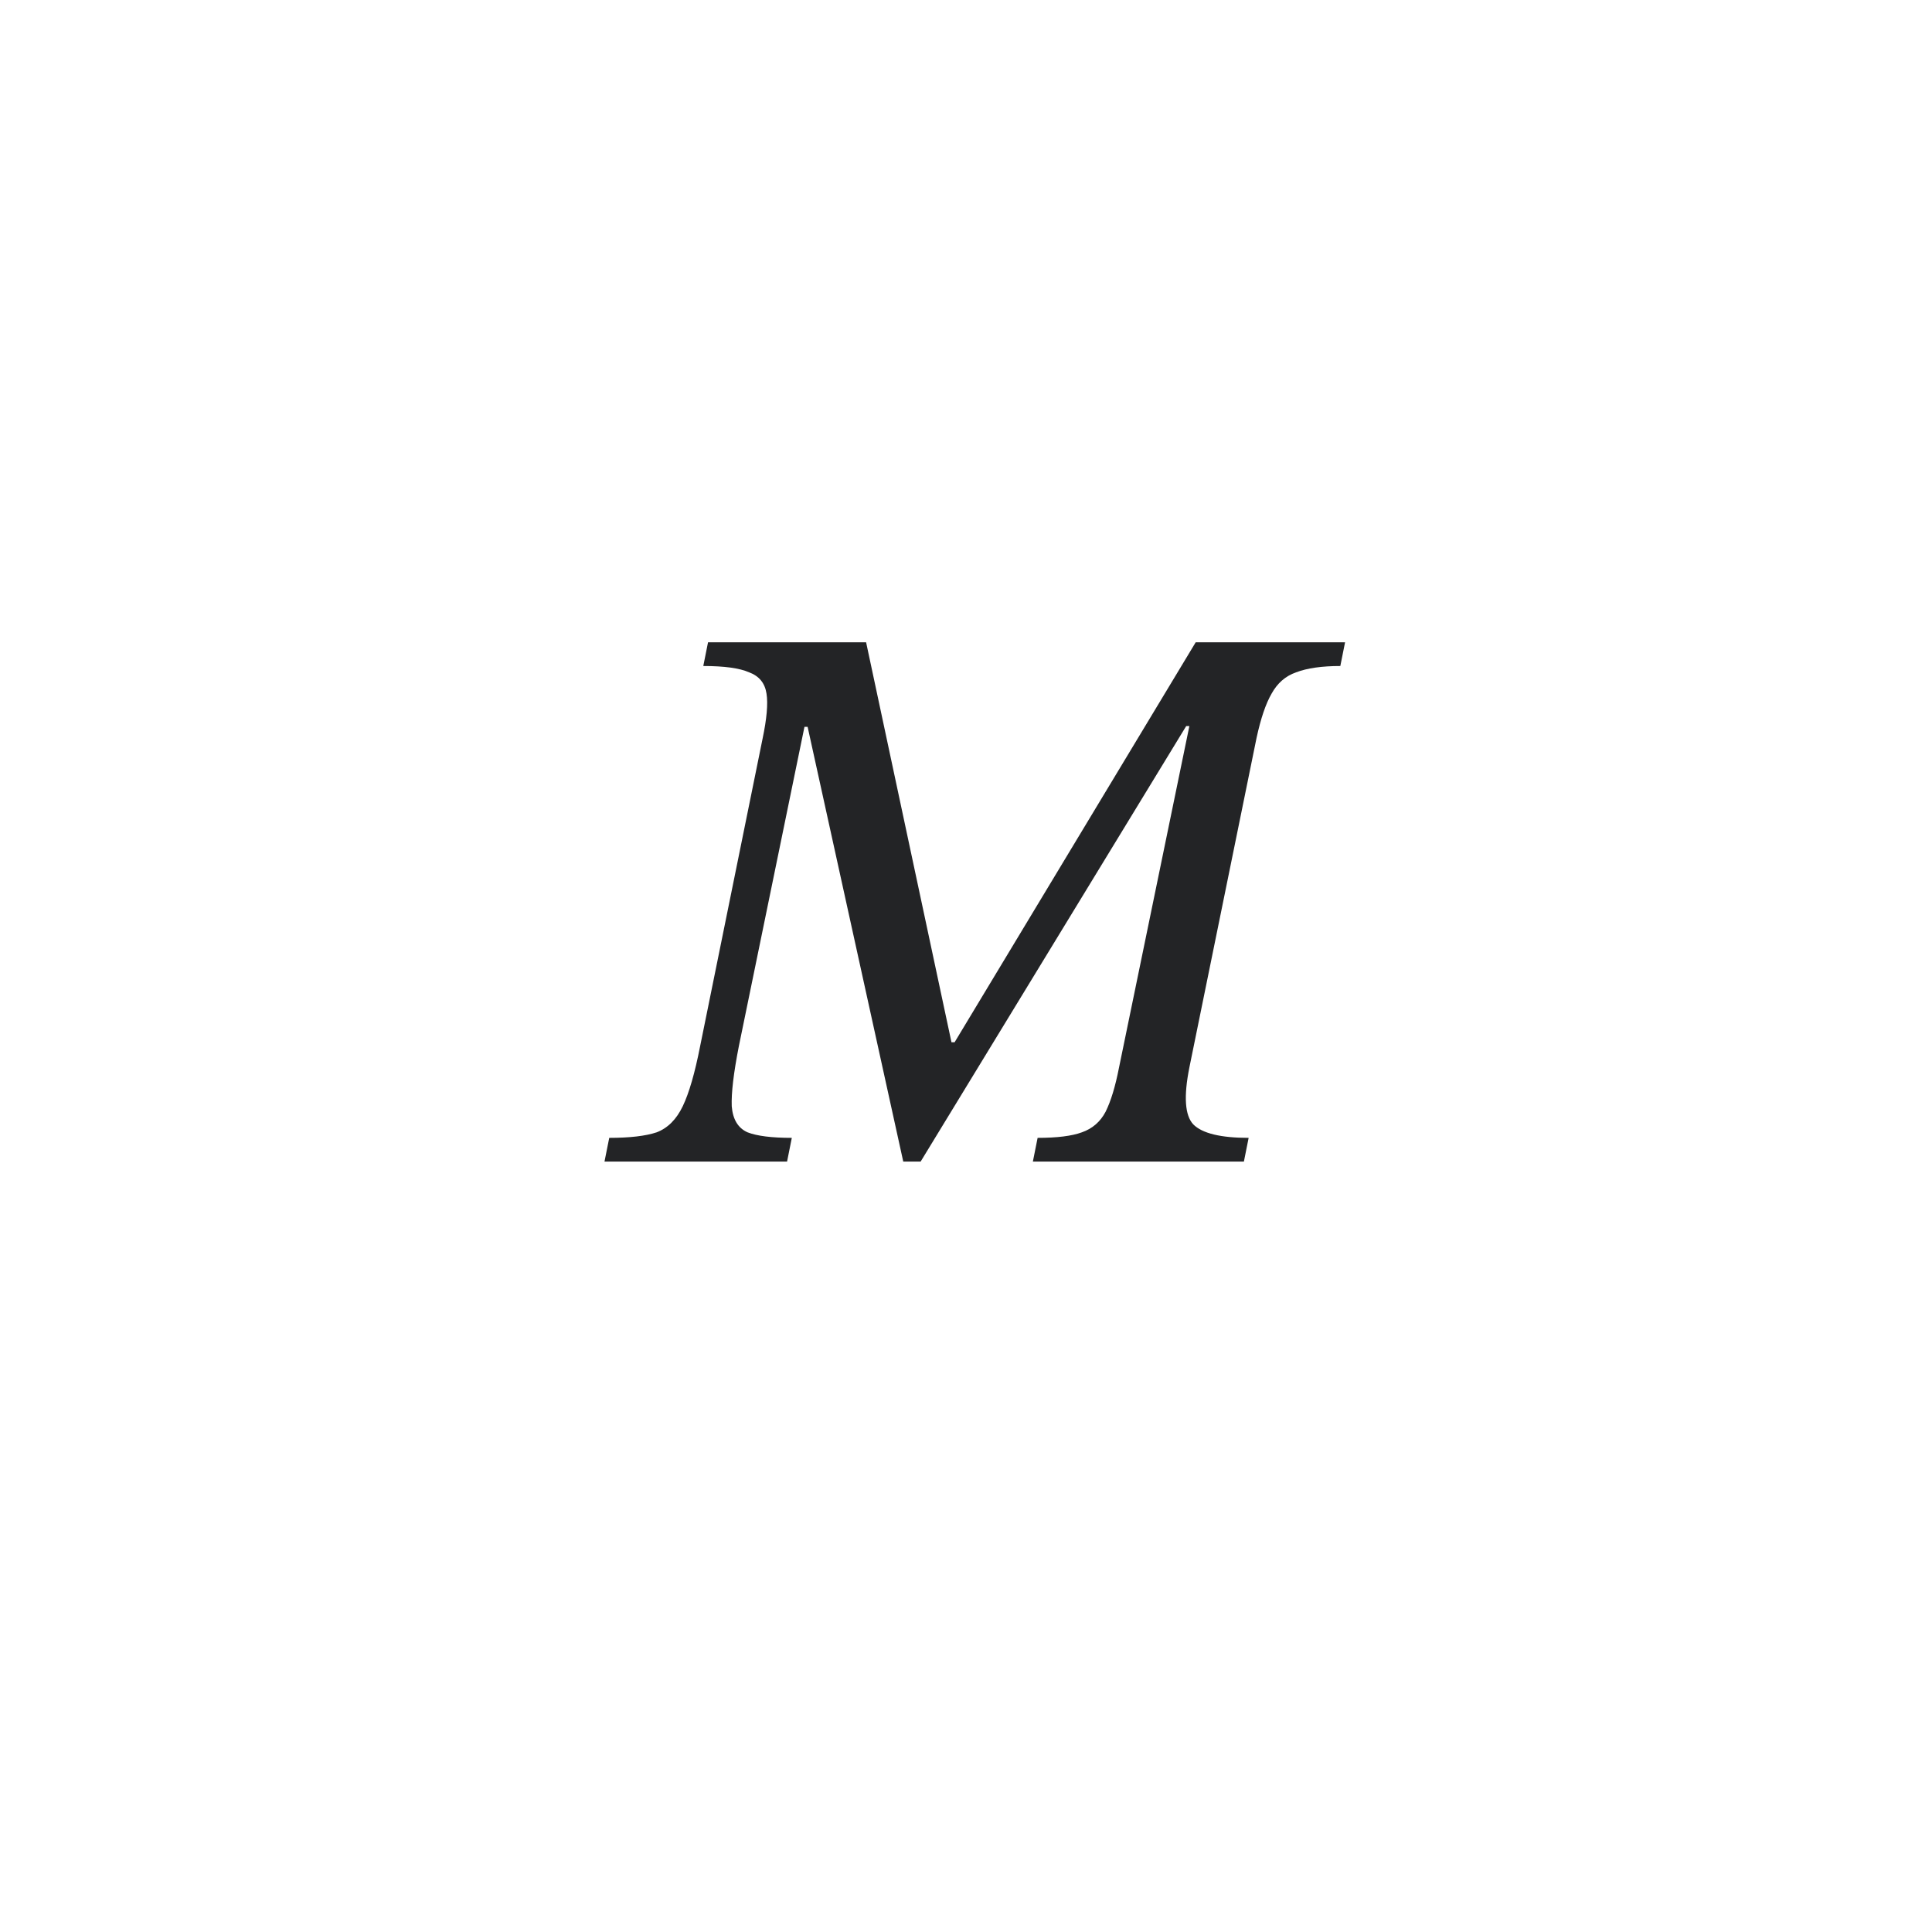 <svg width="44" height="44" viewBox="0 0 44 44" fill="none" xmlns="http://www.w3.org/2000/svg">
<path d="M17.925 26.454H13.767L13.875 25.914C14.343 25.914 14.703 25.872 14.955 25.788C15.207 25.692 15.405 25.494 15.549 25.194C15.693 24.894 15.825 24.438 15.945 23.826L17.367 16.824C17.463 16.368 17.493 16.026 17.457 15.798C17.421 15.558 17.289 15.396 17.061 15.312C16.845 15.216 16.497 15.168 16.017 15.168L16.125 14.628H19.725L21.669 23.736H21.741L27.231 14.628H30.633L30.525 15.168C30.105 15.168 29.769 15.216 29.517 15.312C29.277 15.396 29.091 15.558 28.959 15.798C28.827 16.026 28.713 16.362 28.617 16.806L27.087 24.312C26.955 24.972 26.985 25.404 27.177 25.608C27.381 25.812 27.801 25.914 28.437 25.914L28.329 26.454H23.523L23.631 25.914C24.075 25.914 24.411 25.872 24.639 25.788C24.879 25.704 25.059 25.548 25.179 25.32C25.299 25.08 25.401 24.744 25.485 24.312L27.087 16.536H27.015L20.967 26.454H20.571L18.393 16.554H18.321L16.827 23.826C16.707 24.438 16.653 24.894 16.665 25.194C16.689 25.494 16.809 25.692 17.025 25.788C17.241 25.872 17.577 25.914 18.033 25.914L17.925 26.454Z" fill="#232426"/>
</svg>
